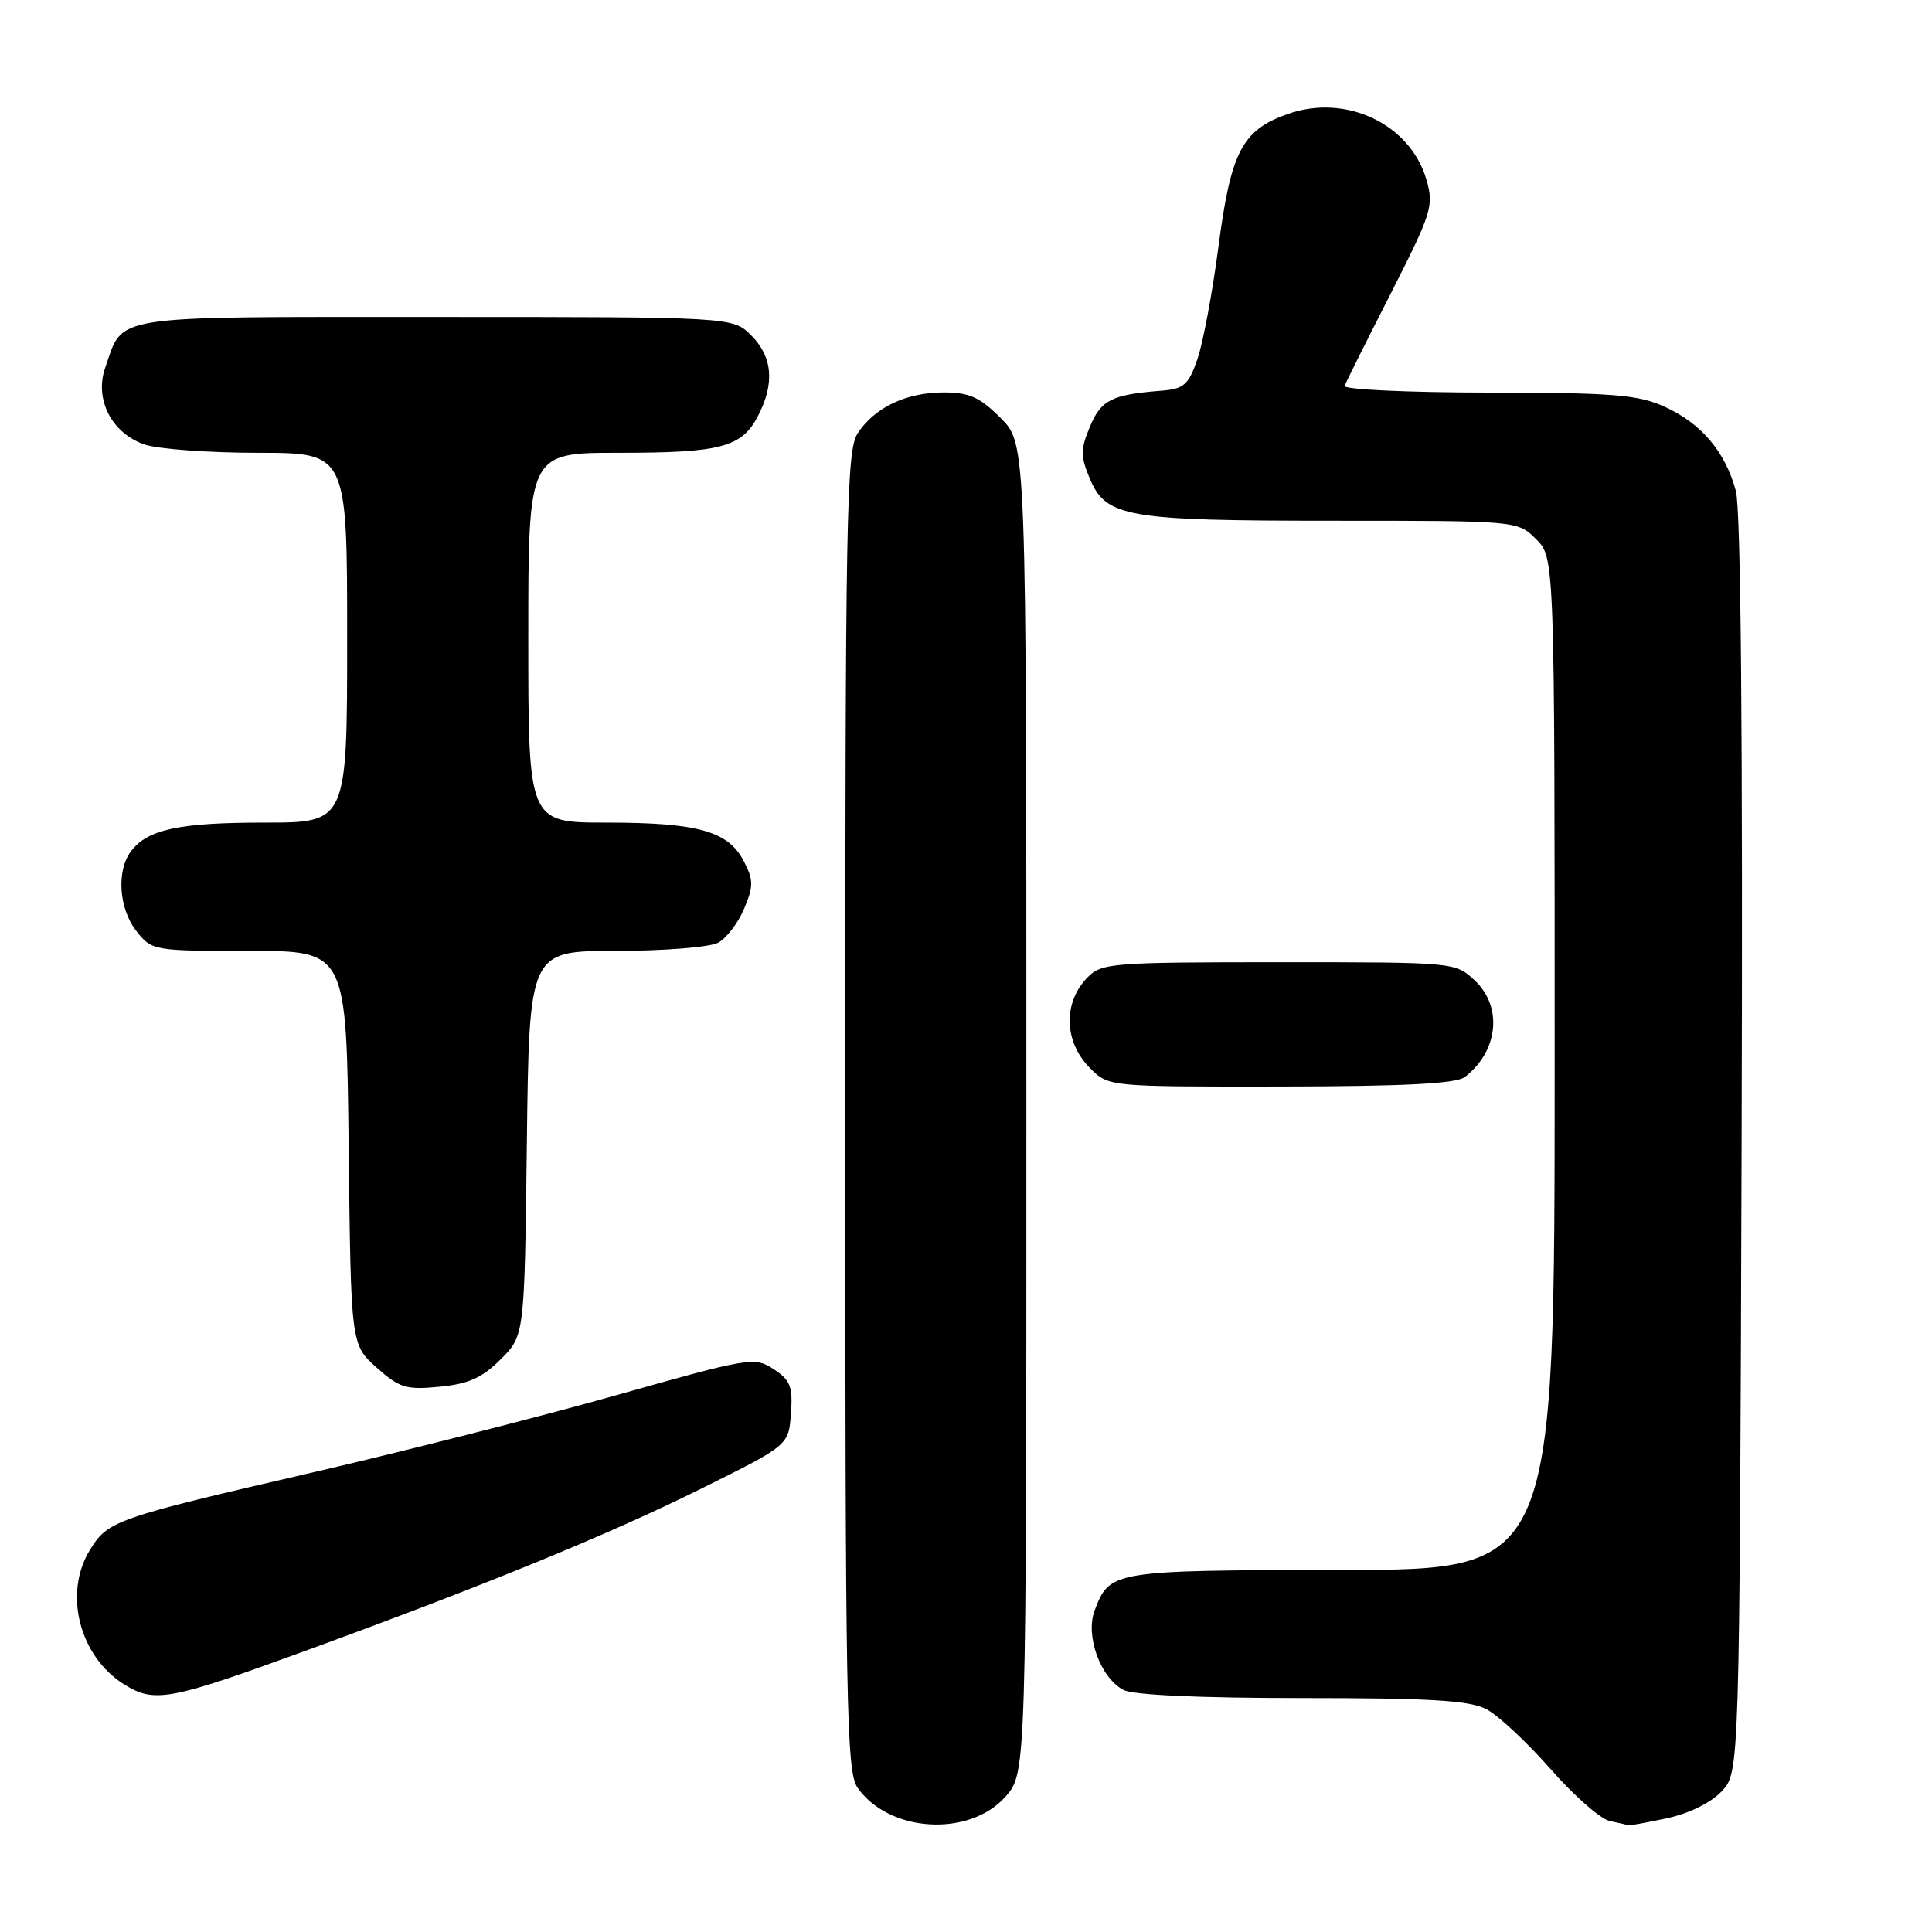 <?xml version="1.0" encoding="UTF-8" standalone="no"?>
<!DOCTYPE svg PUBLIC "-//W3C//DTD SVG 1.1//EN" "http://www.w3.org/Graphics/SVG/1.1/DTD/svg11.dtd" >
<svg xmlns="http://www.w3.org/2000/svg" xmlns:xlink="http://www.w3.org/1999/xlink" version="1.1" viewBox="0 0 256 256">
 <g >
 <path fill="currentColor"
d=" M 133.22 238.08 C 136.00 234.97 136.00 234.97 136.00 146.88 C 136.00 58.80 136.00 58.80 132.60 55.40 C 129.83 52.63 128.44 52.00 125.05 52.00 C 120.08 52.00 115.89 53.99 113.65 57.41 C 112.15 59.70 112.00 67.82 112.00 147.24 C 112.00 226.29 112.15 234.77 113.63 236.88 C 117.79 242.82 128.40 243.48 133.22 238.08 Z  M 220.83 240.94 C 223.80 240.31 226.70 238.88 228.13 237.36 C 230.50 234.84 230.50 234.84 230.77 151.84 C 230.94 97.69 230.68 67.52 230.01 65.05 C 228.62 59.87 225.43 56.10 220.58 53.90 C 217.07 52.30 213.82 52.04 197.17 52.02 C 186.53 52.01 177.98 51.61 178.17 51.13 C 178.35 50.64 181.10 45.13 184.29 38.88 C 189.72 28.19 190.01 27.28 189.01 23.81 C 186.87 16.42 178.34 12.38 170.64 15.10 C 164.59 17.24 163.11 20.07 161.46 32.62 C 160.67 38.68 159.41 45.41 158.67 47.57 C 157.48 51.01 156.88 51.53 153.91 51.77 C 147.29 52.29 145.90 52.99 144.42 56.54 C 143.17 59.53 143.17 60.46 144.38 63.36 C 146.54 68.54 149.17 69.00 176.69 69.00 C 201.09 69.00 201.09 69.00 203.55 71.45 C 206.00 73.91 206.00 73.91 206.00 140.95 C 206.00 208.00 206.00 208.00 177.75 208.03 C 147.35 208.07 147.05 208.12 145.05 213.38 C 143.78 216.71 145.79 222.28 148.85 223.92 C 150.12 224.60 158.91 225.00 172.48 225.00 C 189.53 225.00 194.70 225.31 196.94 226.47 C 198.50 227.27 202.33 230.85 205.46 234.41 C 208.58 237.97 212.12 241.07 213.32 241.30 C 214.52 241.54 215.59 241.79 215.70 241.86 C 215.81 241.94 218.12 241.52 220.83 240.94 Z  M 40.50 218.73 C 64.46 209.98 80.66 203.34 93.00 197.21 C 104.50 191.50 104.50 191.50 104.80 187.31 C 105.07 183.73 104.73 182.87 102.51 181.42 C 100.00 179.77 99.35 179.87 81.71 184.86 C 71.69 187.69 53.60 192.29 41.50 195.09 C 15.19 201.17 14.28 201.49 11.89 205.42 C 8.39 211.15 10.52 219.47 16.42 223.17 C 20.46 225.70 22.41 225.34 40.50 218.73 Z  M 66.34 180.12 C 69.50 176.97 69.50 176.97 69.81 151.48 C 70.12 126.00 70.12 126.00 81.63 126.00 C 87.96 126.00 94.04 125.51 95.15 124.92 C 96.26 124.33 97.81 122.29 98.60 120.41 C 99.86 117.41 99.85 116.61 98.55 114.10 C 96.50 110.13 92.47 109.00 80.35 109.00 C 70.00 109.00 70.00 109.00 70.00 84.50 C 70.00 60.00 70.00 60.00 81.93 60.00 C 95.56 60.00 98.29 59.28 100.45 55.09 C 102.67 50.81 102.37 47.28 99.55 44.45 C 97.09 42.00 97.09 42.00 57.70 42.00 C 13.97 42.00 16.42 41.62 13.94 48.73 C 12.49 52.89 14.78 57.38 19.12 58.89 C 20.87 59.50 27.63 60.00 34.15 60.00 C 46.00 60.00 46.00 60.00 46.00 84.50 C 46.00 109.00 46.00 109.00 35.07 109.00 C 23.71 109.00 19.57 109.89 17.36 112.79 C 15.41 115.37 15.74 120.40 18.07 123.37 C 20.12 125.97 20.30 126.00 33.03 126.00 C 45.91 126.00 45.91 126.00 46.20 152.08 C 46.50 178.17 46.50 178.17 49.89 181.20 C 52.93 183.91 53.80 184.18 58.24 183.75 C 62.09 183.38 63.88 182.58 66.34 180.12 Z  M 194.09 142.72 C 198.53 139.30 199.15 133.43 195.42 129.92 C 192.84 127.50 192.83 127.50 169.45 127.50 C 147.37 127.50 145.95 127.61 144.11 129.50 C 140.82 132.87 140.97 138.06 144.45 141.55 C 146.91 144.00 146.91 144.00 169.70 143.97 C 186.05 143.95 192.95 143.59 194.09 142.72 Z "/>
</g>
</svg>